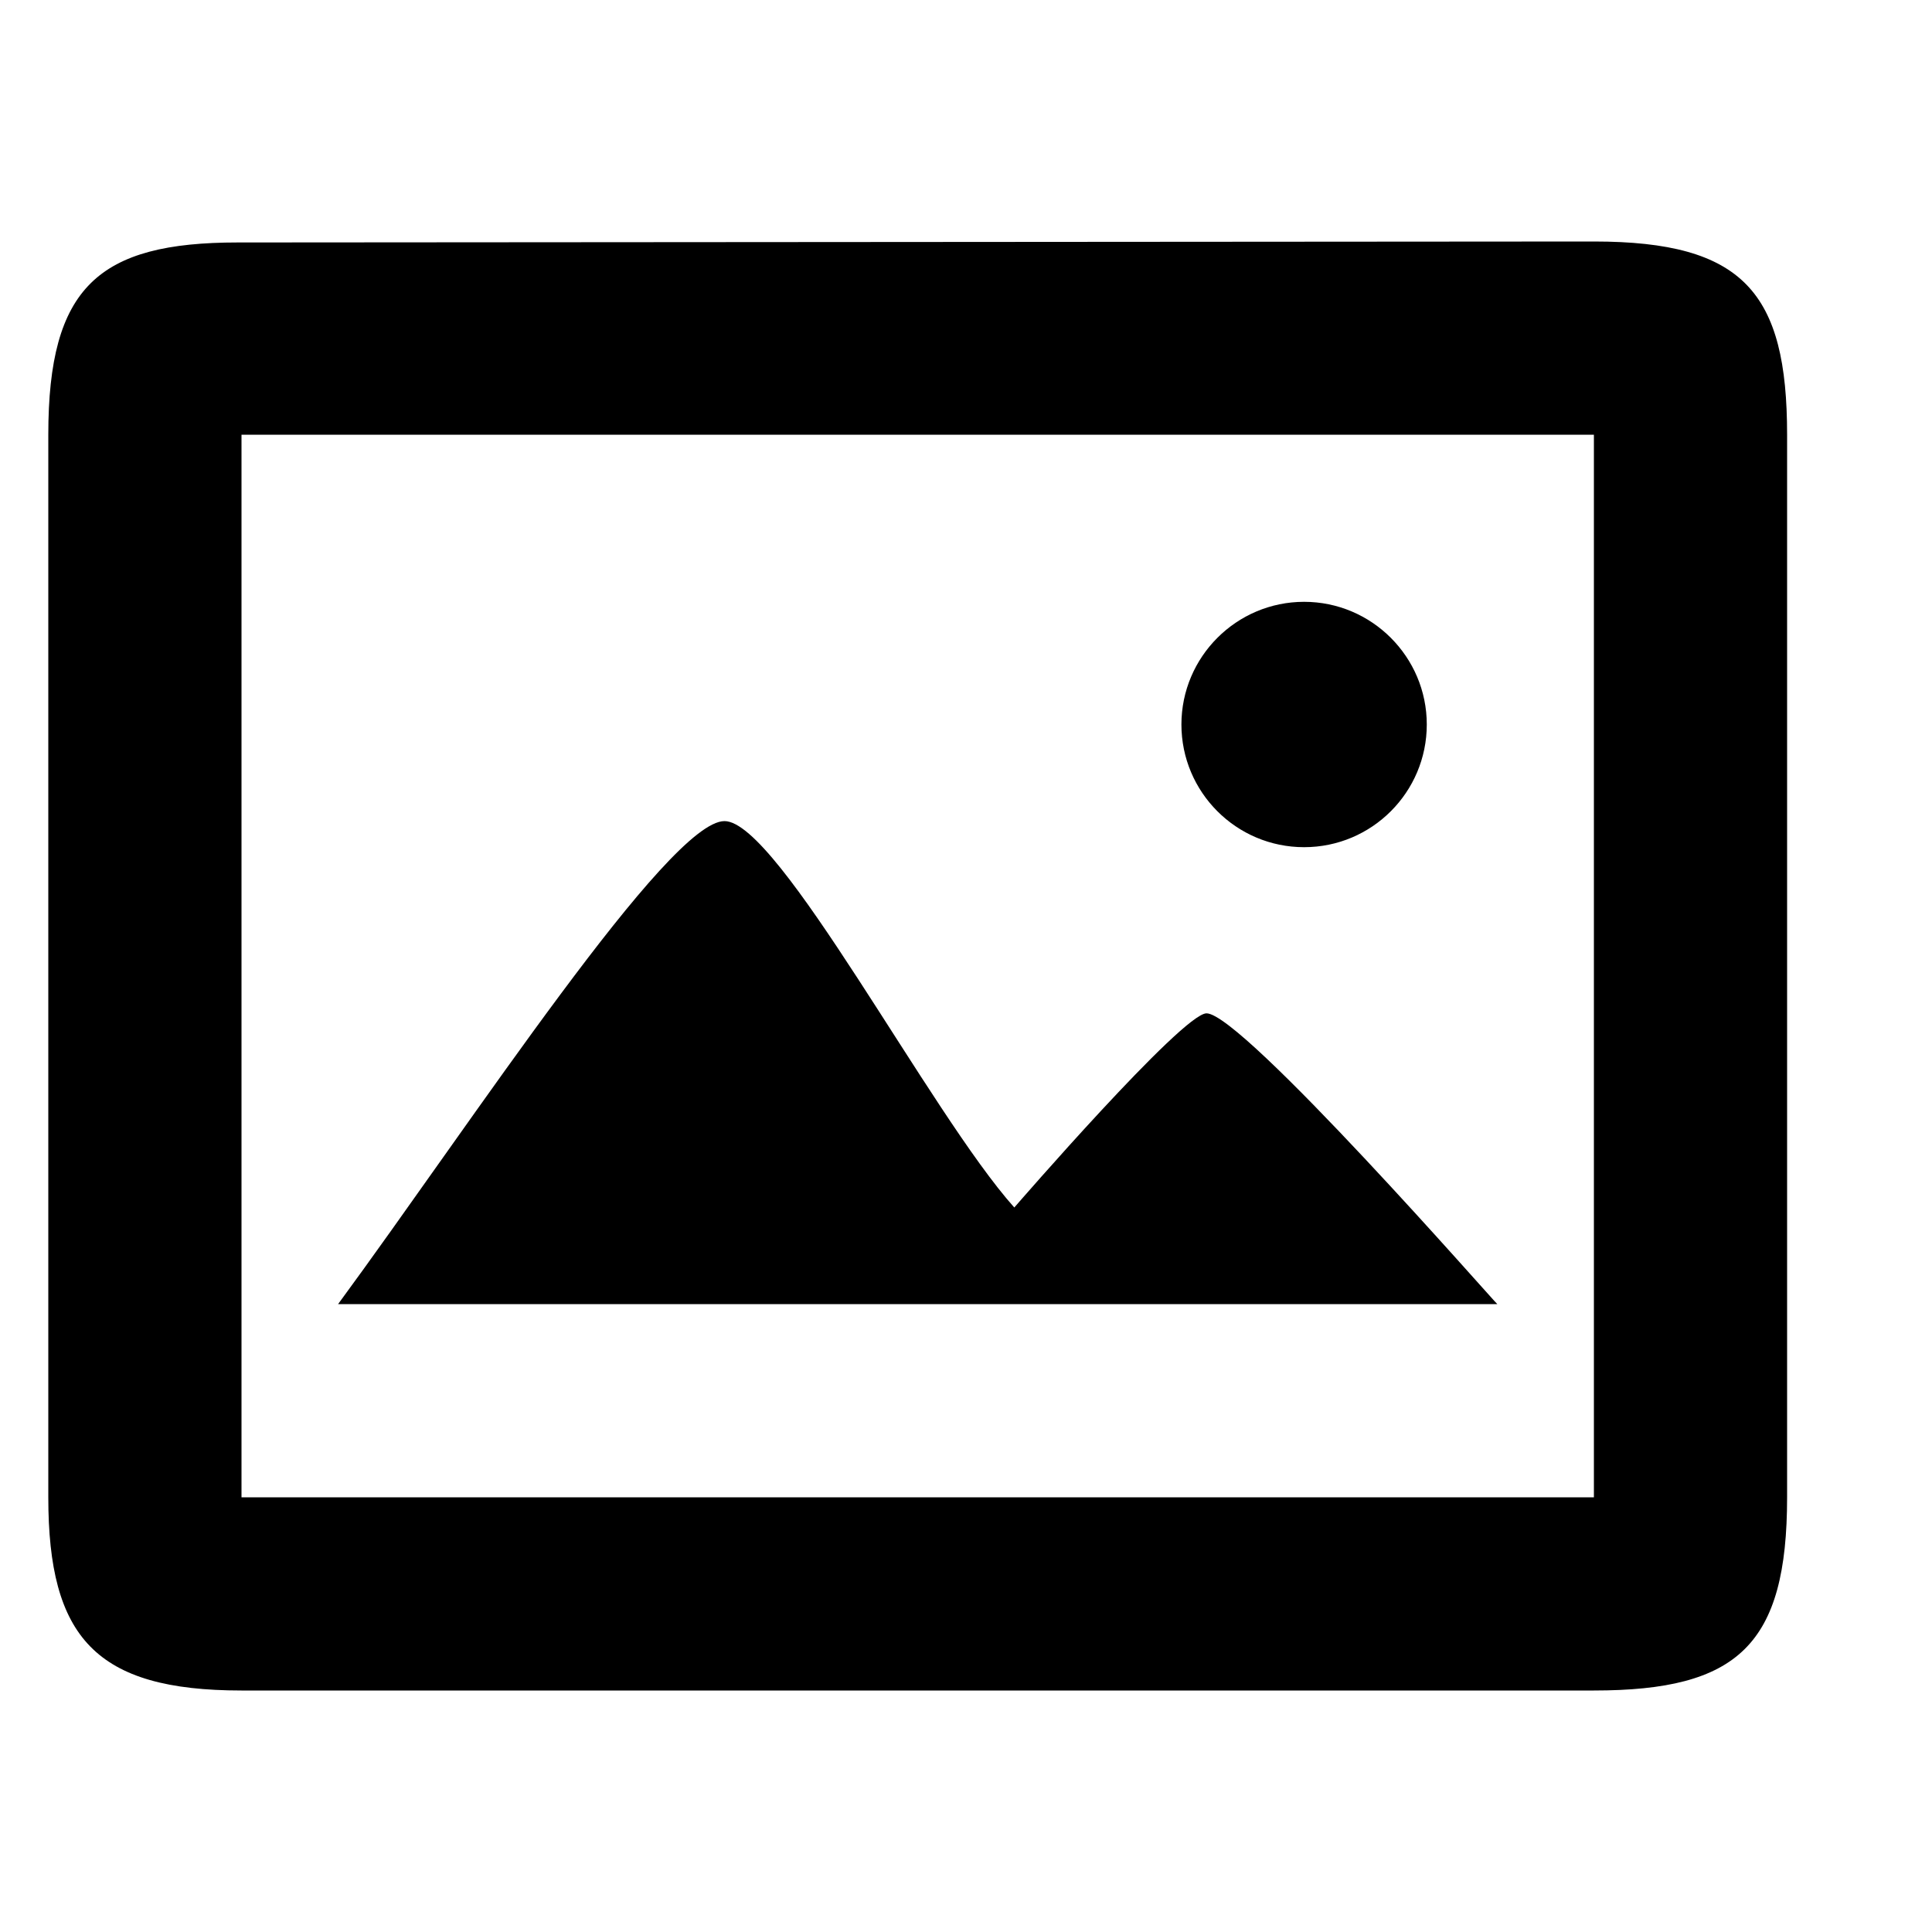 <?xml version="1.0" encoding="utf-8"?>
<!-- Generator: Adobe Illustrator 16.0.4, SVG Export Plug-In . SVG Version: 6.00 Build 0)  -->
<!DOCTYPE svg PUBLIC "-//W3C//DTD SVG 1.1//EN" "http://www.w3.org/Graphics/SVG/1.1/DTD/svg11.dtd">
<svg version="1.1" id="Layer_1" xmlns="http://www.w3.org/2000/svg" xmlns:xlink="http://www.w3.org/1999/xlink" x="0px" y="0px"
	 width="20px" height="20px" viewBox="0 0 20 20" enable-background="new 0 0 20 20" xml:space="preserve">
<path d="M15.5,13.5c-0.02-0.01-2.641-3.01-3.01-3.01c-0.25,0-1.99,2.01-1.99,2.01c-0.87-0.971-2.44-4-3-4c-0.58,0-2.61,3.109-4,5
	H15.5z M12.23,7.5c0,0.7,0.568,1.27,1.27,1.27s1.27-0.57,1.27-1.27S14.2,6.23,13.5,6.23S12.23,6.8,12.23,7.5z M0.5,4.5v11
	c0,1.45,0.49,2,2,2h14c1.49,0,2-0.471,2-2v-11c0-1.47-0.45-2-2-2L2.46,2.51C1.02,2.51,0.5,2.97,0.5,4.5z M2.5,4.5h14v11h-14V4.5z"/>
</svg>
